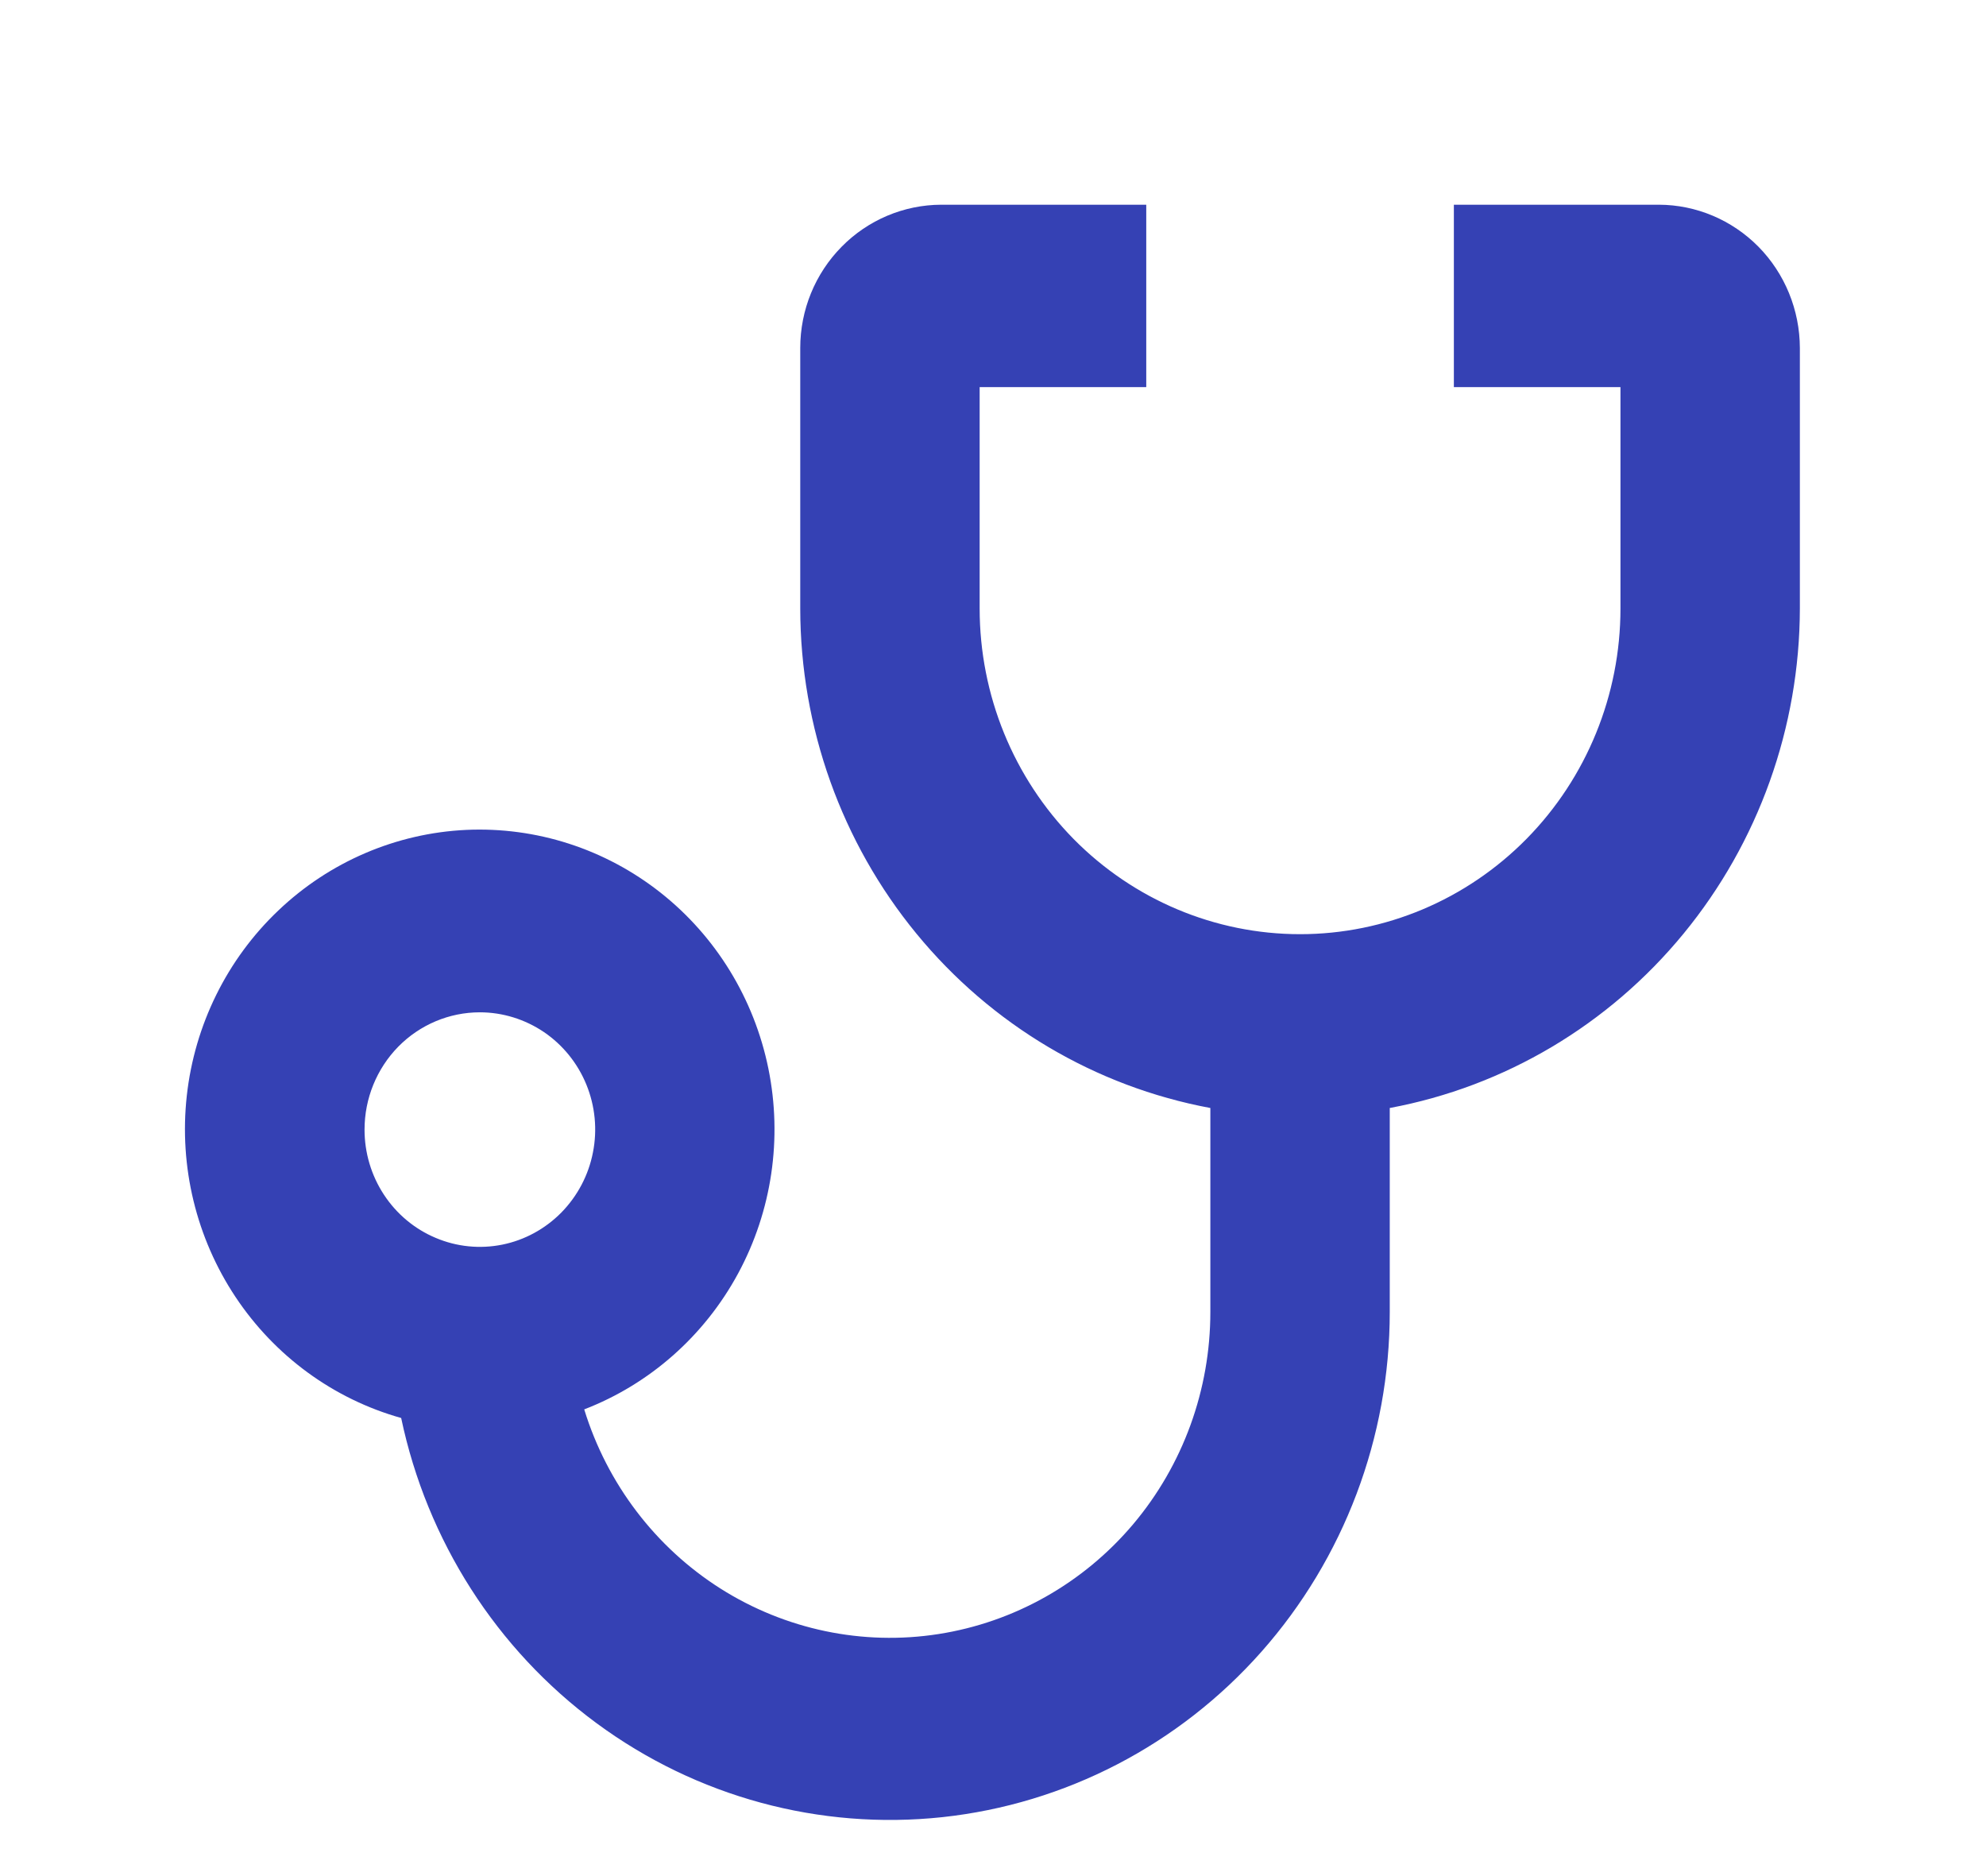 <svg xmlns="http://www.w3.org/2000/svg" width="18" height="17" viewBox="0 0 18 17" fill="none">
<g id="Doctor element-2">
<path id="Vector" d="M3.636 12.849C3.87 13.961 4.5 14.946 5.406 15.614C6.312 16.282 7.428 16.585 8.541 16.466C9.654 16.346 10.684 15.813 11.433 14.967C12.181 14.122 12.596 13.025 12.596 11.888V10.04C13.638 9.846 14.58 9.287 15.259 8.46C15.938 7.633 16.311 6.591 16.313 5.514V3.153C16.312 2.809 16.177 2.479 15.938 2.236C15.698 1.993 15.374 1.856 15.035 1.855H13.177V3.508H14.687V5.514C14.687 6.297 14.381 7.047 13.836 7.601C13.291 8.154 12.553 8.465 11.783 8.465C11.013 8.465 10.274 8.154 9.729 7.601C9.185 7.047 8.879 6.297 8.879 5.514V3.508H10.389V1.855H8.531C8.192 1.856 7.867 1.993 7.628 2.236C7.388 2.479 7.253 2.809 7.253 3.153V5.514C7.254 6.591 7.627 7.633 8.306 8.46C8.985 9.287 9.927 9.846 10.97 10.04V11.888C10.97 12.594 10.722 13.276 10.27 13.812C9.818 14.347 9.192 14.7 8.505 14.807C7.819 14.914 7.118 14.767 6.529 14.394C5.94 14.02 5.502 13.444 5.295 12.771C5.889 12.542 6.384 12.105 6.69 11.539C6.996 10.973 7.093 10.315 6.964 9.682C6.835 9.049 6.488 8.484 5.986 8.088C5.484 7.692 4.86 7.491 4.225 7.52C3.59 7.55 2.986 7.809 2.522 8.251C2.058 8.692 1.764 9.287 1.693 9.929C1.622 10.571 1.779 11.218 2.135 11.753C2.491 12.288 3.023 12.677 3.636 12.849ZM4.349 9.173C4.556 9.173 4.758 9.236 4.93 9.352C5.102 9.469 5.236 9.635 5.315 9.829C5.394 10.023 5.415 10.237 5.374 10.443C5.334 10.649 5.234 10.838 5.088 10.987C4.942 11.135 4.756 11.237 4.553 11.278C4.35 11.319 4.14 11.298 3.949 11.217C3.758 11.137 3.595 11.001 3.48 10.826C3.365 10.651 3.304 10.446 3.304 10.236C3.304 9.954 3.414 9.684 3.61 9.484C3.806 9.285 4.072 9.173 4.349 9.173Z" fill="#3541B4"/>
</g>
</svg>